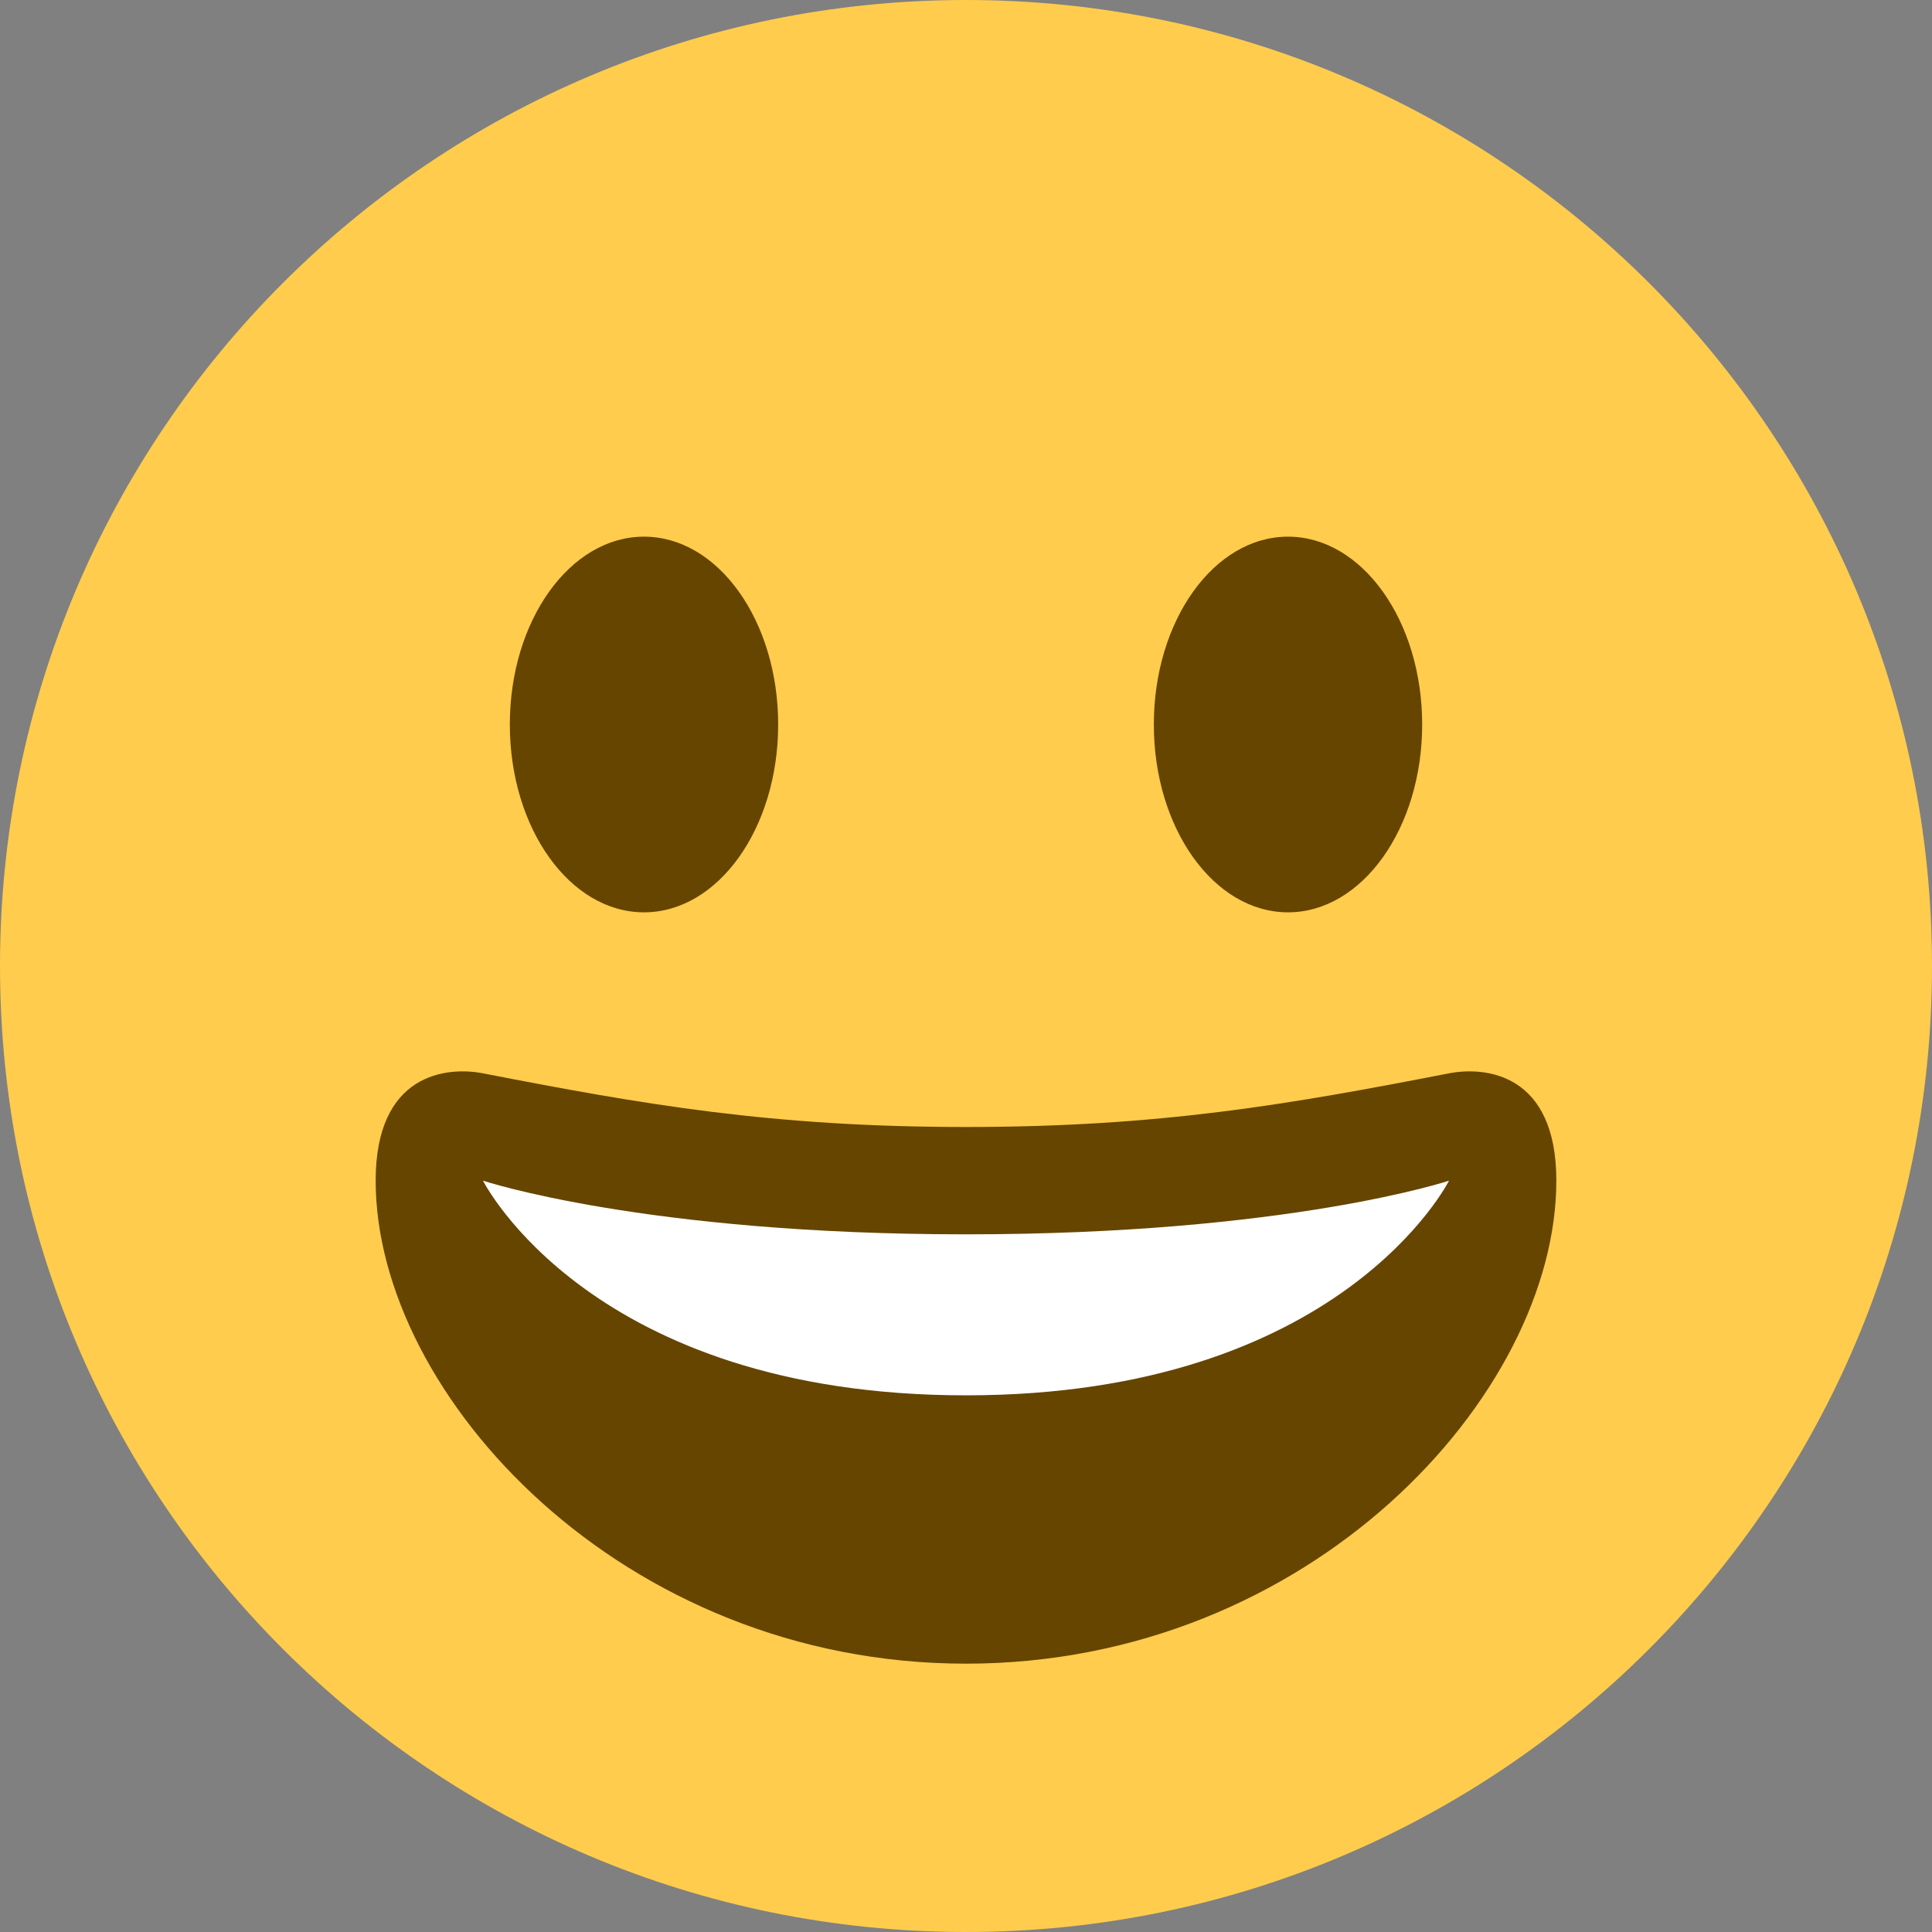 <svg width="36" height="36" viewBox="0 0 36 36" fill="none" xmlns="http://www.w3.org/2000/svg">
<rect x="0" y="0" width="36" height="36" fill="#808080" stroke="none"/>
<g id="Emoji">
<path id="Vector" d="M18 36C27.941 36 36 27.941 36 18C36 8.059 27.941 0 18 0C8.059 0 0 8.059 0 18C0 27.941 8.059 36 18 36Z" fill="#FFCC4D"/>
<path id="Vector_2" d="M18 21C14.377 21 11.973 20.578 9 20C8.321 19.869 7 20 7 22C7 26 11.595 31 18 31C24.404 31 29 26 29 22C29 20 27.679 19.868 27 20C24.027 20.578 21.623 21 18 21Z" fill="#664500"/>
<path id="Vector_3" d="M9 22C9 22 12 23 18 23C24 23 27 22 27 22C27 22 25 26 18 26C11 26 9 22 9 22Z" fill="white"/>
<path id="Vector_4" d="M12 17C13.381 17 14.5 15.433 14.5 13.5C14.5 11.567 13.381 10 12 10C10.619 10 9.5 11.567 9.5 13.5C9.5 15.433 10.619 17 12 17Z" fill="#664500"/>
<path id="Vector_5" d="M24 17C25.381 17 26.5 15.433 26.5 13.5C26.5 11.567 25.381 10 24 10C22.619 10 21.5 11.567 21.5 13.5C21.5 15.433 22.619 17 24 17Z" fill="#664500"/>
</g>
</svg>
